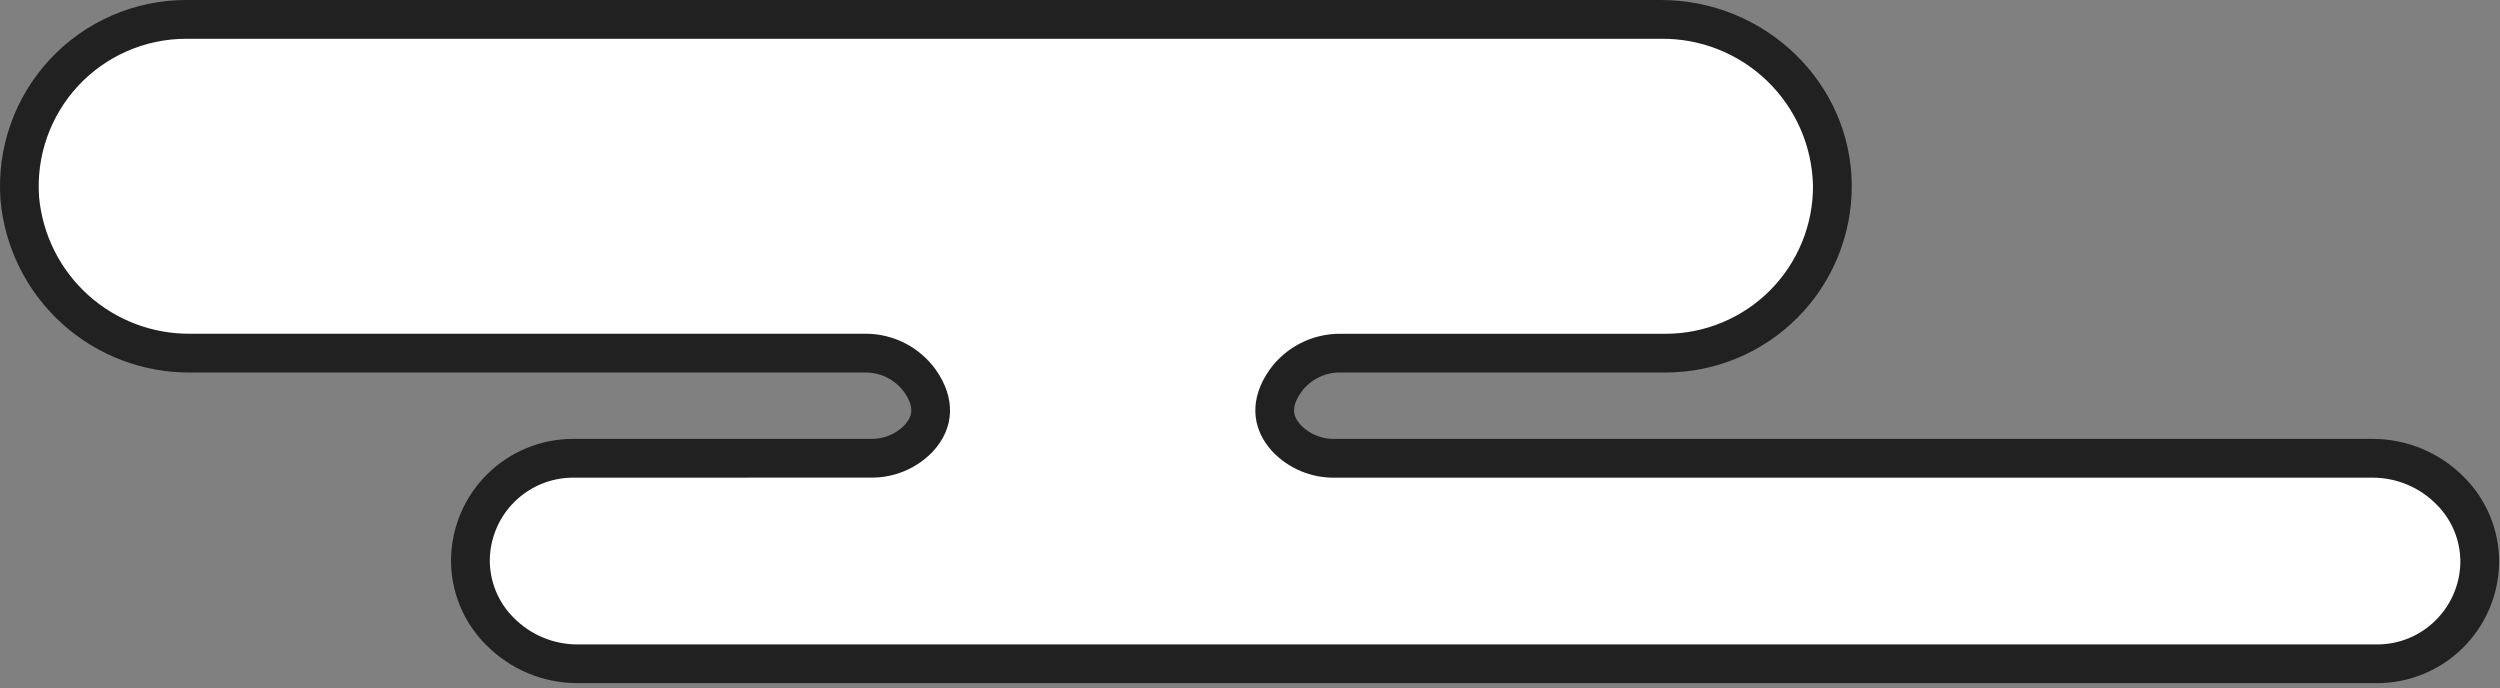 <svg width="258" height="71" viewBox="0 0 258 71" fill="none" xmlns="http://www.w3.org/2000/svg">
<rect x="0" y="0" width="258" height="71" fill="#808080" stroke="none"/>
<g clip-path="url(#clip0_10309_230903)">
<path d="M255.907 58.062C255.864 60.845 254.729 63.5 252.746 65.453C250.762 67.406 248.09 68.5 245.307 68.5H59.525C53.603 68.5 48.455 63.654 48.545 57.732C48.587 54.949 49.723 52.294 51.706 50.341C53.69 48.388 56.361 47.294 59.145 47.294H89.845C90.769 47.312 91.687 47.139 92.541 46.786C93.395 46.432 94.167 45.905 94.808 45.239C96.758 43.114 96.101 40.948 94.932 39.297C94.285 38.404 93.433 37.679 92.449 37.183C91.464 36.686 90.376 36.432 89.273 36.442H19.685C10.579 36.442 2.696 29.565 2.044 20.483C1.87 18.121 2.185 15.748 2.97 13.513C3.754 11.278 4.992 9.229 6.604 7.495C8.217 5.76 10.17 4.376 12.342 3.431C14.514 2.486 16.857 1.998 19.226 2H171.379C180.938 2 189.056 9.573 189.101 19.133C189.114 21.403 188.677 23.652 187.817 25.753C186.957 27.853 185.69 29.763 184.088 31.372C182.487 32.98 180.584 34.256 178.488 35.127C176.391 35.997 174.144 36.444 171.874 36.442H138.321C137.218 36.432 136.129 36.686 135.145 37.183C134.161 37.679 133.309 38.404 132.662 39.297C131.493 40.948 130.836 43.114 132.786 45.239C133.427 45.905 134.198 46.432 135.052 46.786C135.907 47.139 136.825 47.312 137.749 47.294H244.927C250.85 47.294 255.998 52.139 255.907 58.062Z" fill="white"/>
<path d="M245.305 70.5H59.525C57.782 70.491 56.058 70.138 54.452 69.46C52.846 68.783 51.389 67.795 50.166 66.553C49.002 65.394 48.082 64.014 47.46 62.494C46.838 60.974 46.527 59.344 46.546 57.702C46.596 54.394 47.946 51.238 50.304 48.916C52.661 46.595 55.837 45.294 59.146 45.294H89.846C90.493 45.312 91.137 45.196 91.738 44.954C92.338 44.712 92.882 44.349 93.336 43.887C94.036 43.121 94.52 42.176 93.301 40.452C92.839 39.82 92.232 39.308 91.531 38.958C90.831 38.609 90.057 38.432 89.274 38.442H19.685C14.771 38.488 10.021 36.679 6.381 33.377C2.742 30.075 0.481 25.522 0.05 20.627C-0.144 17.991 0.208 15.343 1.084 12.849C1.96 10.355 3.341 8.069 5.141 6.133C6.94 4.197 9.12 2.653 11.544 1.598C13.967 0.542 16.583 -0.001 19.226 3.03371e-06H171.379C182.204 3.03371e-06 191.052 8.579 191.101 19.123C191.115 21.656 190.627 24.167 189.667 26.511C188.707 28.855 187.292 30.986 185.505 32.781C183.719 34.577 181.594 36.001 179.255 36.973C176.915 37.944 174.407 38.444 171.874 38.442H138.321C137.538 38.431 136.764 38.608 136.064 38.958C135.364 39.308 134.757 39.82 134.295 40.452C133.075 42.176 133.557 43.121 134.26 43.887C134.713 44.349 135.257 44.713 135.858 44.955C136.458 45.197 137.102 45.312 137.749 45.294H244.927C246.67 45.303 248.395 45.656 250.001 46.333C251.607 47.011 253.064 47.999 254.287 49.241C255.451 50.4 256.371 51.78 256.992 53.3C257.614 54.82 257.925 56.45 257.907 58.092C257.857 61.4 256.507 64.556 254.149 66.878C251.792 69.199 248.616 70.5 245.307 70.5H245.305ZM59.147 49.294C56.889 49.295 54.722 50.184 53.113 51.768C51.505 53.352 50.583 55.505 50.547 57.763C50.538 58.875 50.752 59.978 51.175 61.006C51.6 62.035 52.225 62.968 53.016 63.75C53.866 64.615 54.879 65.304 55.996 65.776C57.113 66.249 58.312 66.496 59.525 66.504H245.305C246.435 66.509 247.554 66.289 248.598 65.857C249.642 65.425 250.589 64.79 251.385 63.988C252.968 62.407 253.873 60.272 253.908 58.035C253.916 56.923 253.702 55.82 253.277 54.792C252.852 53.764 252.226 52.832 251.435 52.05C250.585 51.185 249.572 50.496 248.455 50.024C247.337 49.551 246.138 49.304 244.925 49.296H137.749C136.548 49.314 135.356 49.084 134.248 48.619C133.14 48.154 132.141 47.466 131.312 46.596C129.065 44.147 128.962 41.067 131.03 38.146C131.862 36.992 132.958 36.054 134.226 35.41C135.494 34.767 136.899 34.436 138.321 34.446H171.874C173.88 34.448 175.867 34.053 177.72 33.283C179.573 32.514 181.256 31.386 182.671 29.964C184.086 28.542 185.206 26.854 185.966 24.998C186.727 23.141 187.112 21.152 187.101 19.146C187.005 15.059 185.3 11.176 182.355 8.34C179.411 5.504 175.466 3.945 171.379 4.003H19.226C17.132 4.001 15.06 4.431 13.14 5.266C11.22 6.101 9.492 7.324 8.067 8.858C6.641 10.391 5.547 12.202 4.853 14.178C4.159 16.154 3.881 18.252 4.035 20.34C4.391 24.227 6.2 27.837 9.1 30.451C11.999 33.064 15.778 34.489 19.681 34.44H89.272C90.694 34.43 92.099 34.761 93.367 35.404C94.635 36.048 95.731 36.986 96.563 38.14C98.631 41.061 98.528 44.14 96.281 46.59C95.452 47.46 94.453 48.149 93.345 48.613C92.237 49.078 91.045 49.308 89.844 49.29L59.147 49.294Z" fill="#212121"/>
</g>
<defs>
<clipPath id="clip0_10309_230903">
<rect width="257.908" height="70.5" fill="white"/>
</clipPath>
</defs>
</svg>
